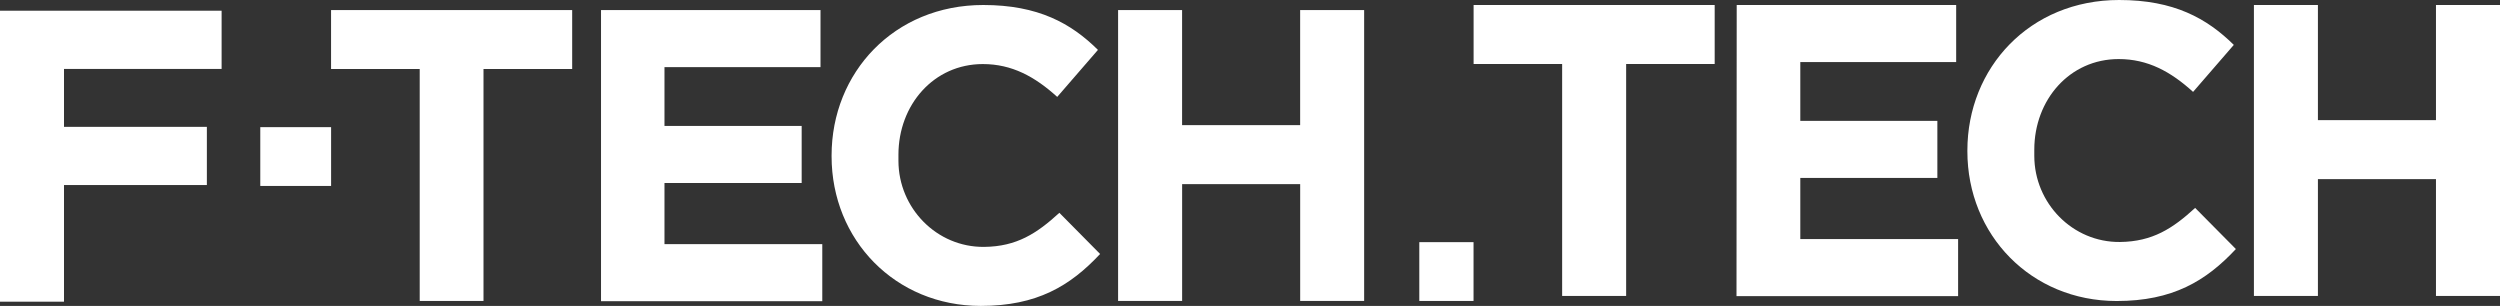 <svg xmlns="http://www.w3.org/2000/svg" viewBox="0 0 744.57 91.11"><rect x="0" y="0" width="744.57" height="91.11" fill="#333333" stroke="none"/><defs><style>.cls-1{fill:#fff;}</style></defs><title>f-tech-tech-logo</title><g id="Layer_2" data-name="Layer 2"><g id="Layer_1-2" data-name="Layer 1"><path class="cls-1" d="M125,20.55H98.6V3h71.81V20.55H144V89.63H125Z"/><path class="cls-1" d="M179,3h65.37v17H197.9V37.51h40.86v17H197.9v18.2h47v17H179Z"/><path class="cls-1" d="M247.67,46.55V46.3c0-24.64,18.57-44.81,45.18-44.81C309.19,1.49,319,6.93,327,14.86l-12.13,14c-6.69-6.06-13.5-9.78-22.16-9.78-14.61,0-25.13,12.14-25.13,27v1.81C267.6,62,279,73.69,293.13,73.53c9.67-.1,15.66-4,22.38-10.15l12.13,12.26c-8.91,9.53-18.82,15.47-35.53,15.47C266.61,91.11,247.67,71.43,247.67,46.55Z"/><path class="cls-1" d="M333,3h19.06V37.26h35.16V3h19.06V89.63H387.23V54.84H352.07V89.63H333Z"/><path class="cls-1" d="M98.61,37.87H77.52V55.38H98.61Z"/><path class="cls-1" d="M0,3.19H66V20.53H19.06V37.78H61.61V55.11H19.06V89.85H0Z"/><path id="_Compound_dot" data-name="&lt;Compound dot" class="cls-1" d="M438.86,72.12H422.71V89.63h16.15Z"/><path class="cls-1" d="M465.25,19.06H438.88V1.49h71.8V19.06H484.31V88.14H465.25Z"/><path class="cls-1" d="M517.24,1.49H582.6v17H536.18V36H577V53H536.18v18.2h47v17h-66Z"/><path class="cls-1" d="M585.94,45.06v-.25C585.94,20.18,604.51,0,631.13,0c16.34,0,26.12,5.45,34.16,13.37l-12.13,14c-6.68-6.07-13.49-9.78-22.16-9.78-14.61,0-25.13,12.13-25.13,27v1.8c0,14.13,11.41,25.83,25.53,25.68,9.67-.11,15.67-4,22.38-10.15l12.13,12.25c-8.91,9.53-18.82,15.48-35.53,15.48C604.88,89.63,585.94,69.94,585.94,45.06Z"/><path class="cls-1" d="M671.28,1.49h19.06V35.78H725.5V1.49h19.07V88.14H725.5V53.35H690.34V88.14H671.28Z"/></g></g></svg>